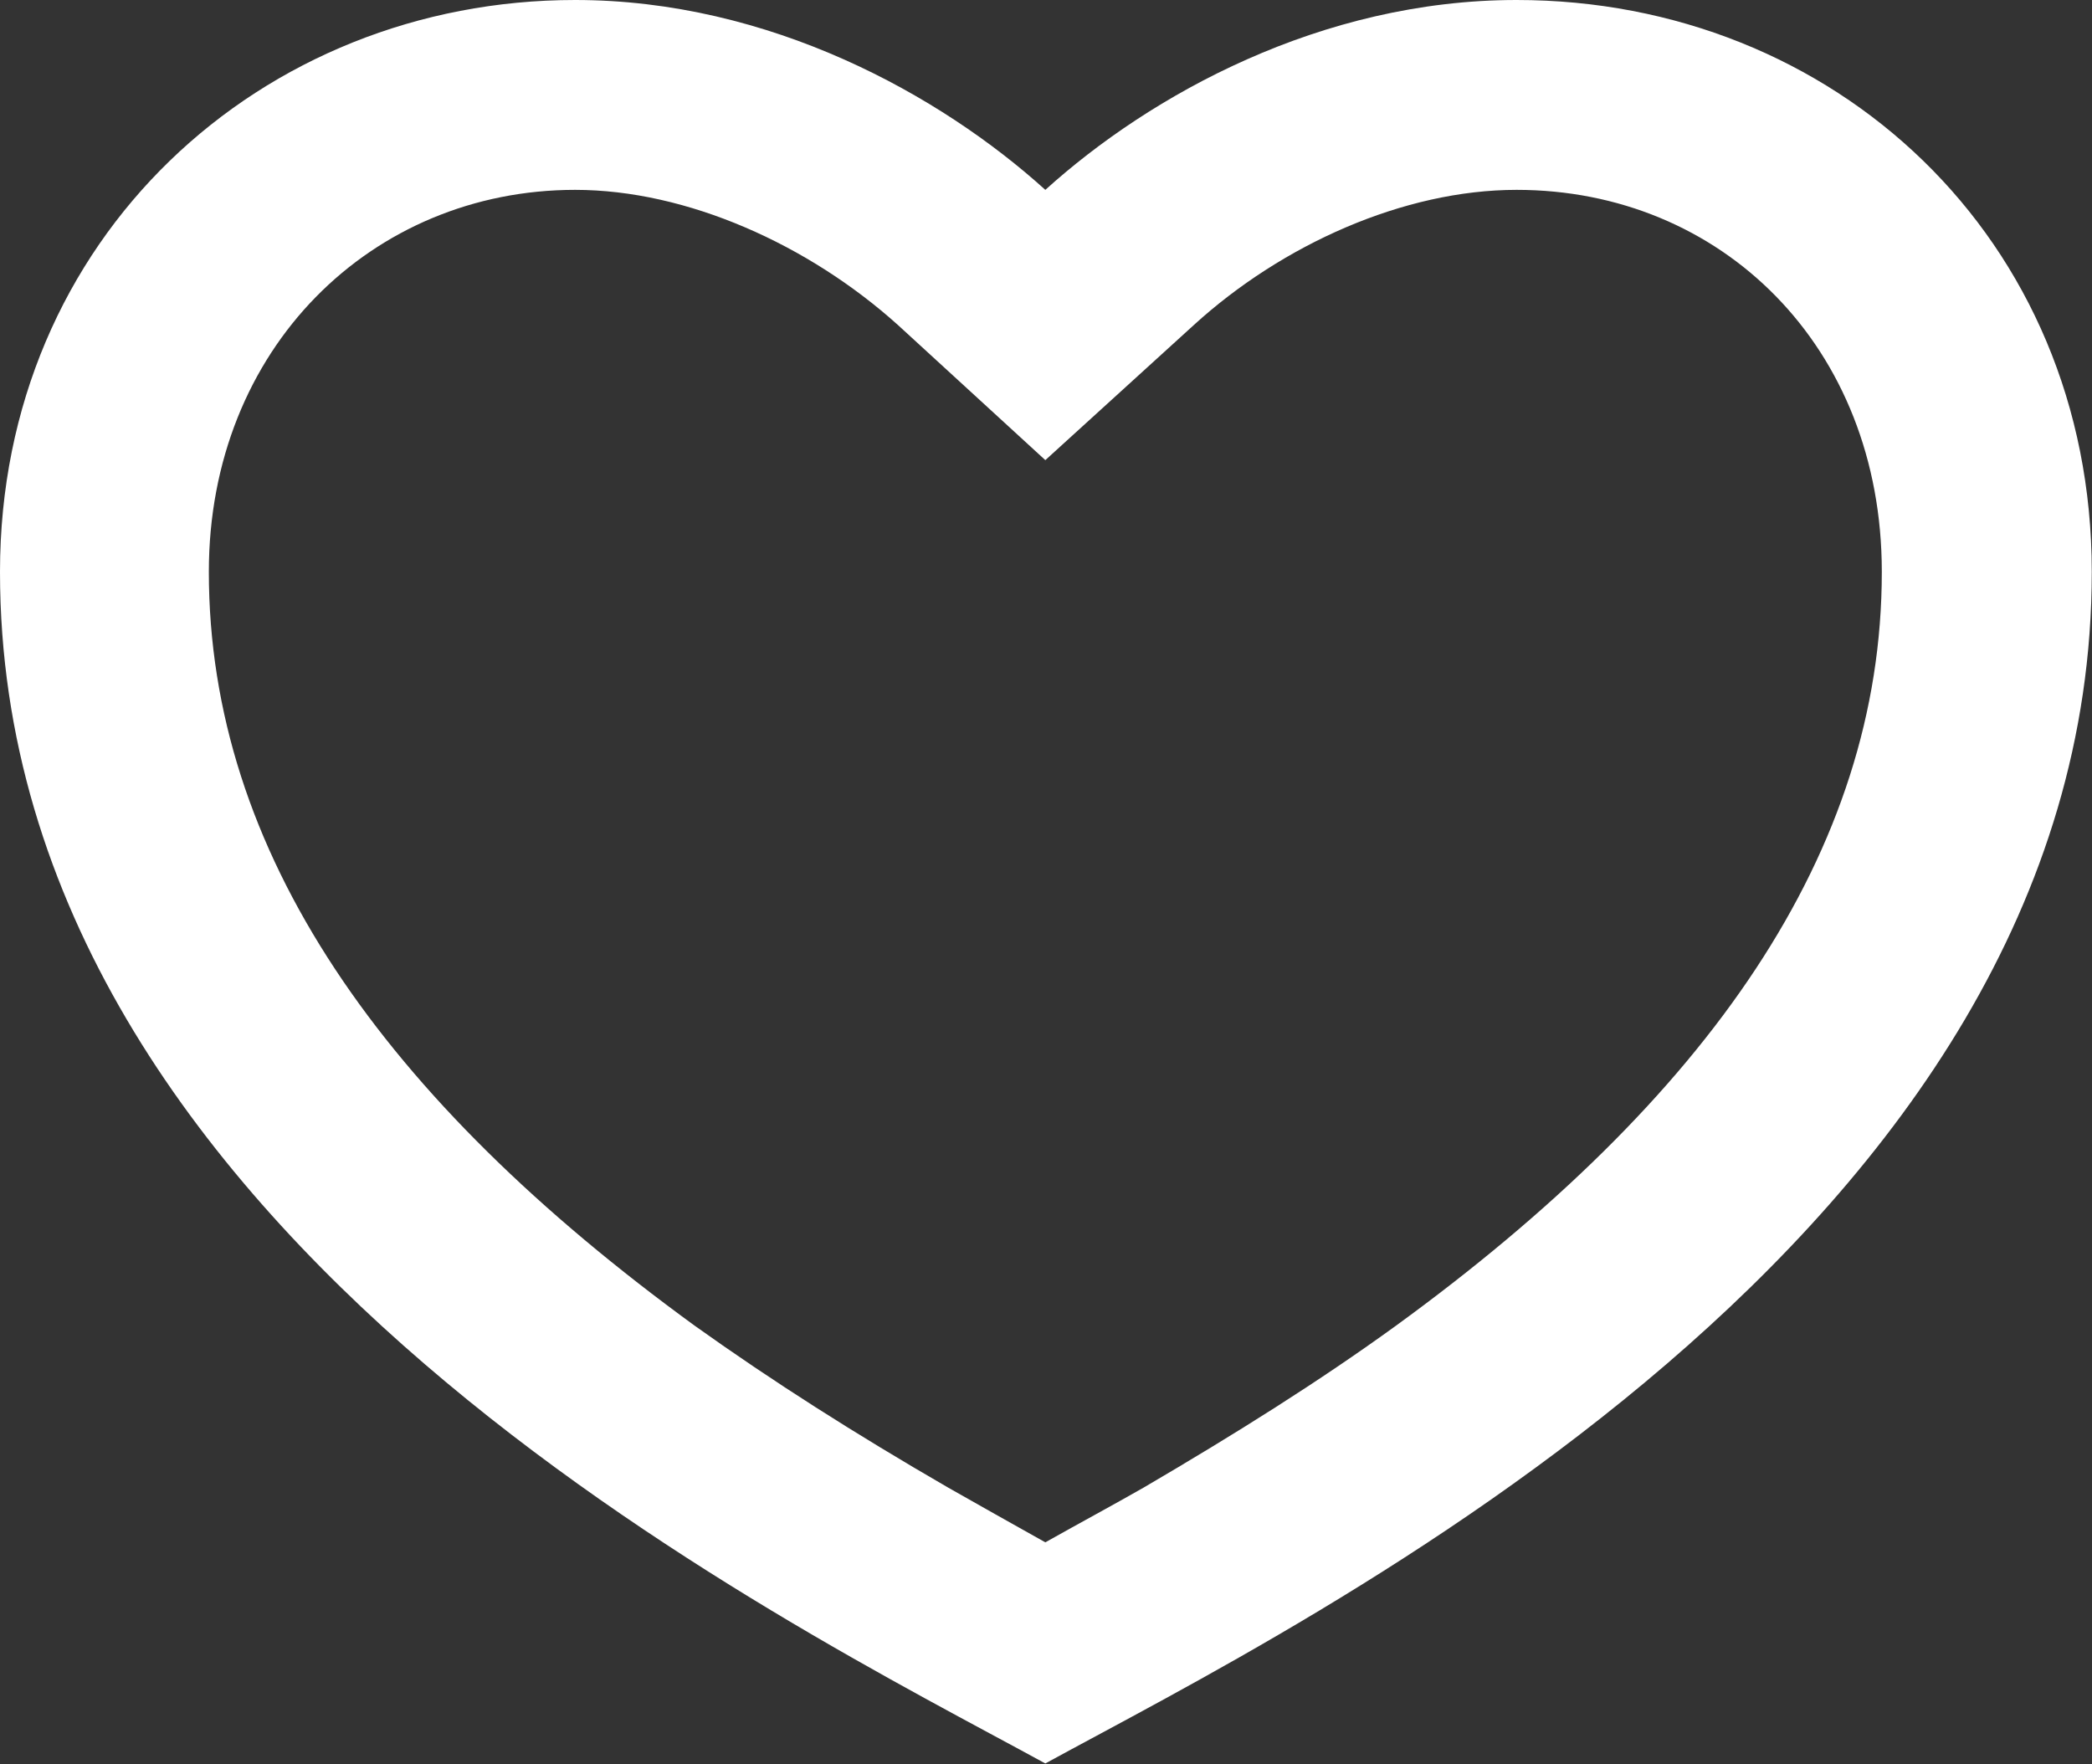 <svg width="18.732" height="15.797" viewBox="0 0 18.732 15.797" fill="none" xmlns="http://www.w3.org/2000/svg" xmlns:xlink="http://www.w3.org/1999/xlink">
	<rect x="0" y="0" width="18.732" height="15.797" fill="#333333" stroke="none"/>
	<desc>
			Created with Pixso.
	</desc>
	<defs/>
	<path id="Vector" d="M13.58 0C16.42 0 18.73 2.13 18.73 5.12C18.73 11.09 11.7 14.51 9.36 15.79C7.02 14.51 0 11.09 0 5.12C0 2.13 2.34 0 5.15 0C6.89 0 8.42 0.85 9.36 1.7C10.3 0.85 11.83 0 13.58 0ZM10.24 13.32C11.06 12.84 11.81 12.37 12.5 11.87C15.29 9.84 16.85 7.63 16.85 5.12C16.85 3.1 15.41 1.7 13.58 1.7C12.57 1.7 11.48 2.19 10.69 2.91L9.36 4.12L8.04 2.91C7.24 2.19 6.15 1.7 5.15 1.7C3.33 1.7 1.87 3.12 1.87 5.12C1.87 7.63 3.43 9.84 6.22 11.87C6.92 12.37 7.66 12.84 8.49 13.32C8.77 13.48 9.04 13.63 9.36 13.81C9.68 13.63 9.96 13.48 10.24 13.32Z" fill="#FFFFFF" fill-opacity="1" fill-rule="nonzero"/>
</svg>

